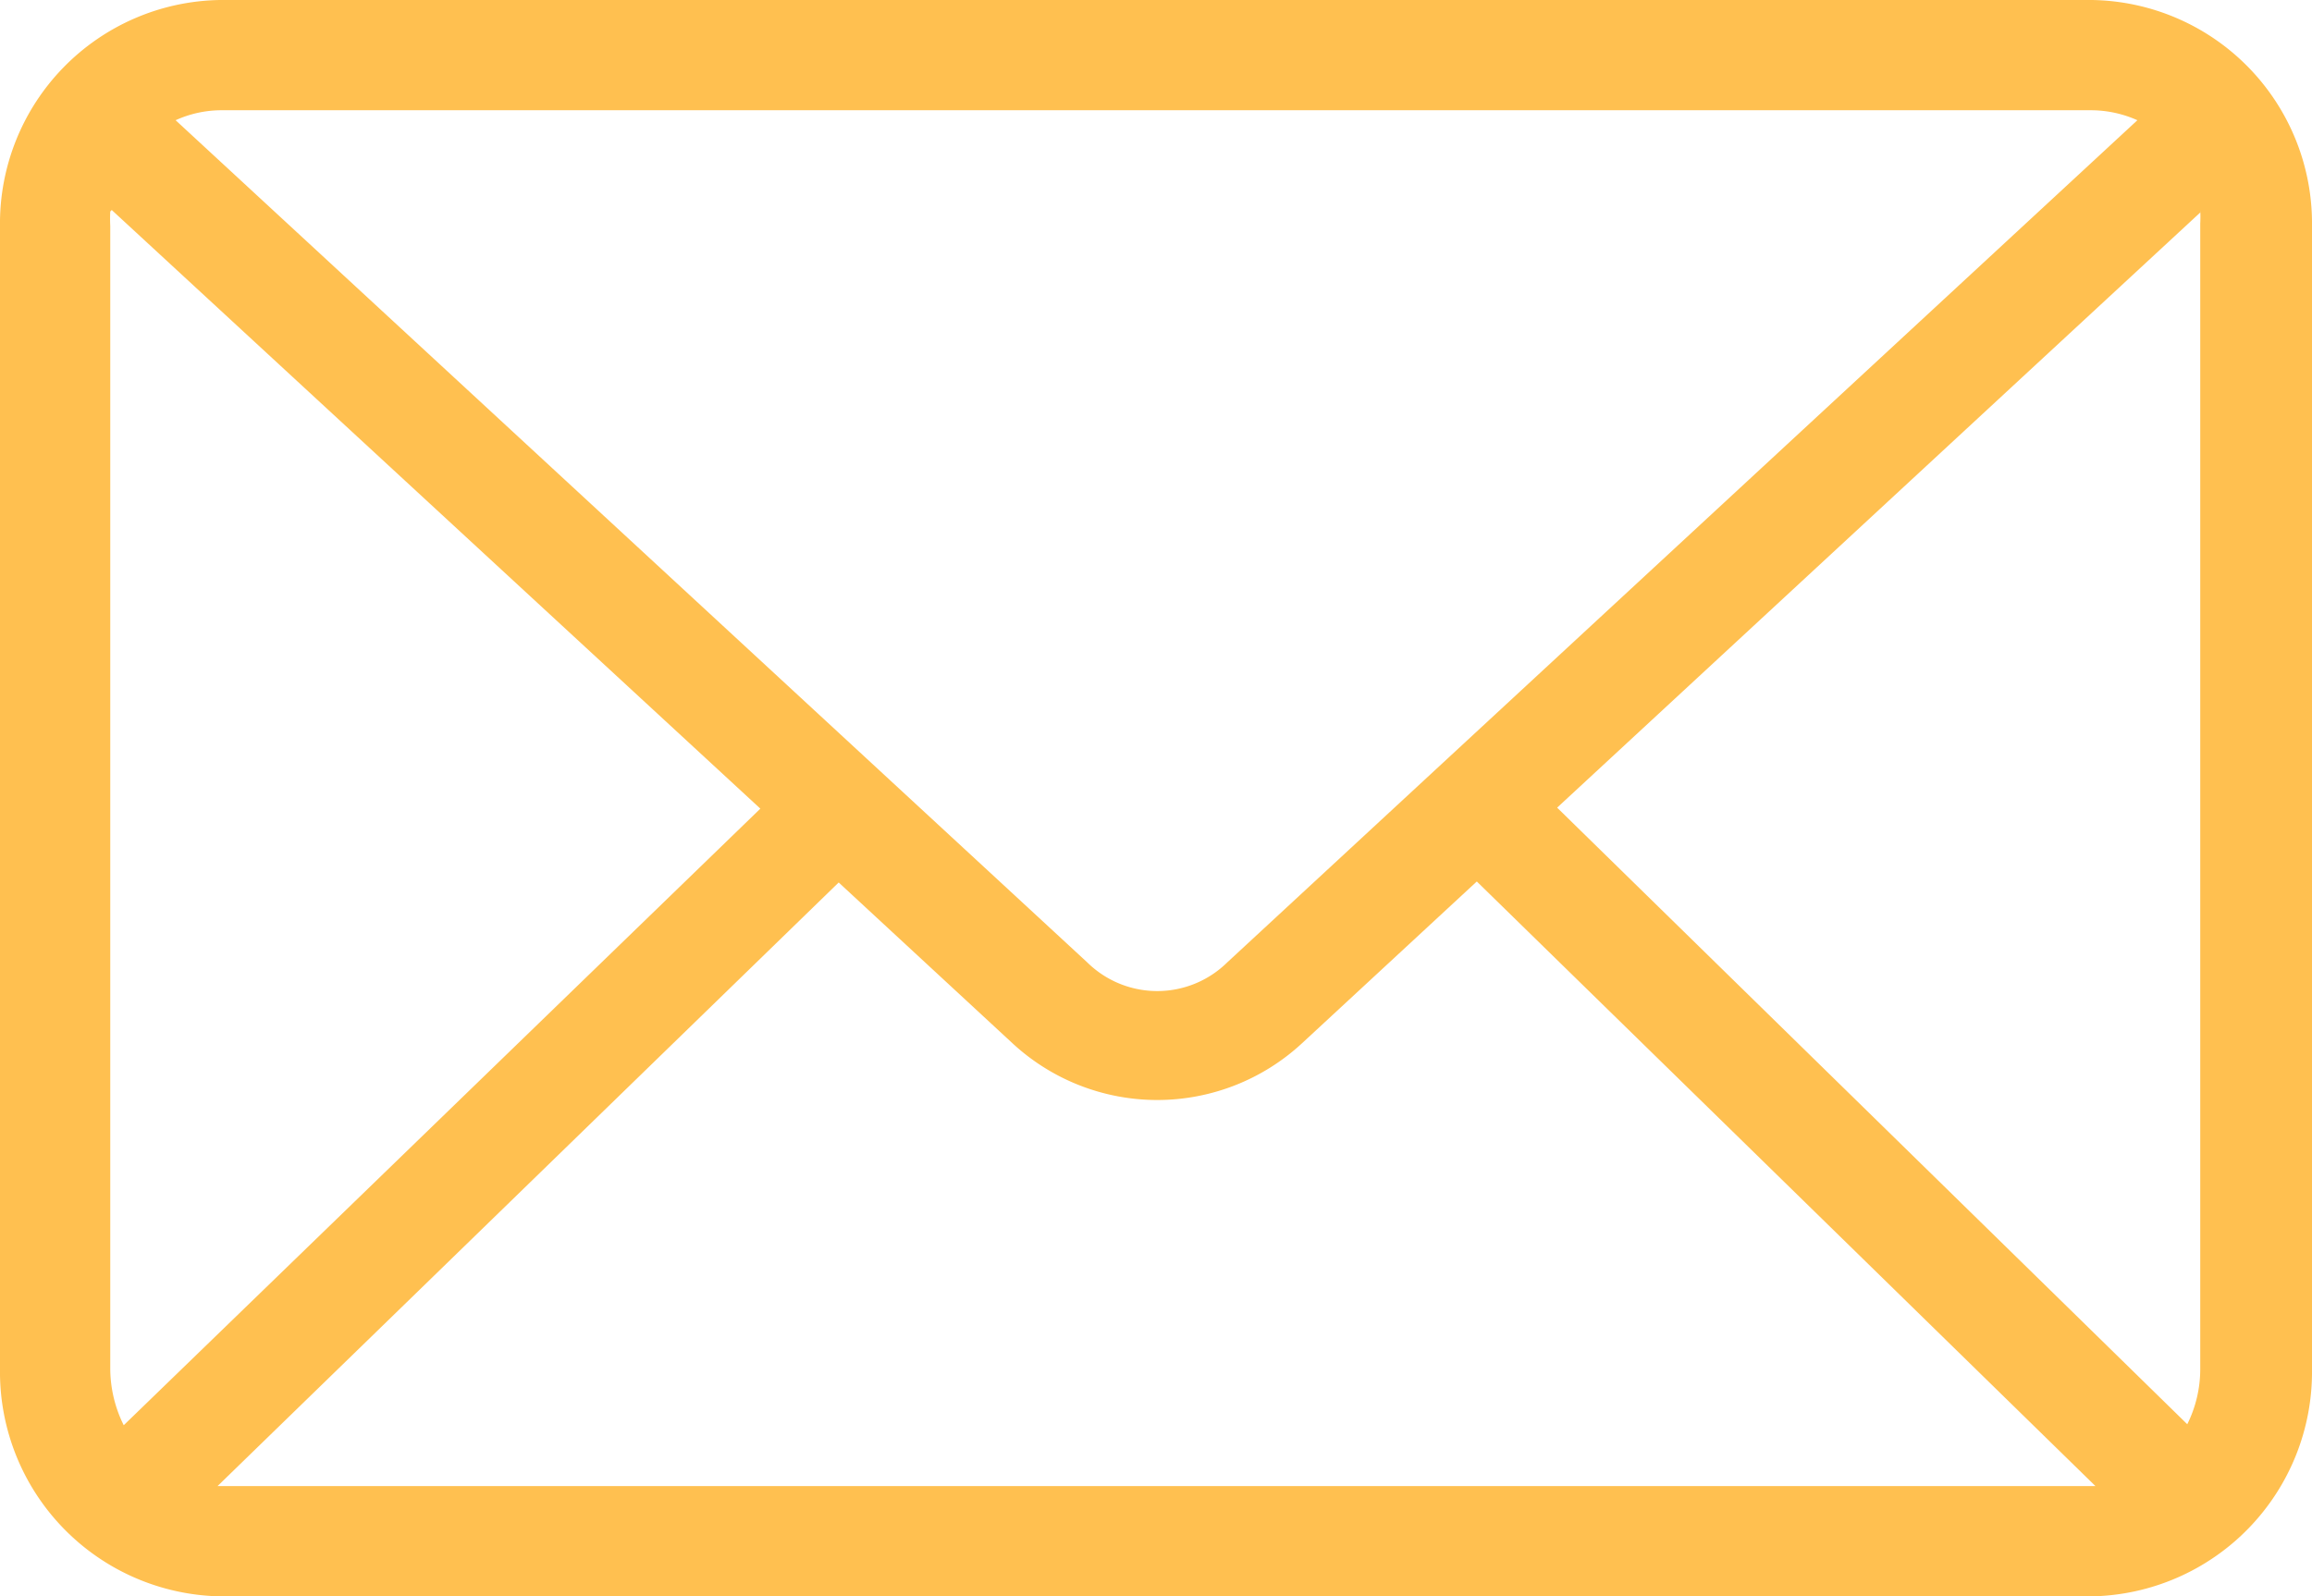 <svg id="Layer_1" data-name="Layer 1" xmlns="http://www.w3.org/2000/svg" viewBox="0 0 46.34 32"><defs><style>.cls-1{fill:#ffc050;}</style></defs><path class="cls-1" d="M4.41,0A4.48,4.48,0,0,0,0,4.53V27.45A4.5,4.5,0,0,0,4.41,32H41.93a4.5,4.5,0,0,0,4.41-4.55V4.53A4.48,4.48,0,0,0,41.93,0Zm0,2.21H41.93a2.29,2.29,0,0,1,.91.2L24.6,19.29a2,2,0,0,1-2.81,0L3.52,2.41A2.23,2.23,0,0,1,4.41,2.21Zm-2.17,2,13,12L2.48,28.57a2.57,2.57,0,0,1-.27-1.12V4.53a2.85,2.85,0,0,1,0-.29Zm41.86,0a2.51,2.51,0,0,1,0,.27V27.45a2.48,2.48,0,0,1-.26,1.1L31.21,16.19,44.1,4.26ZM29.6,17.67,42,29.79H4.36l12.45-12.1,3.48,3.22a4.27,4.27,0,0,0,5.81,0l3.5-3.24Z"/></svg>
